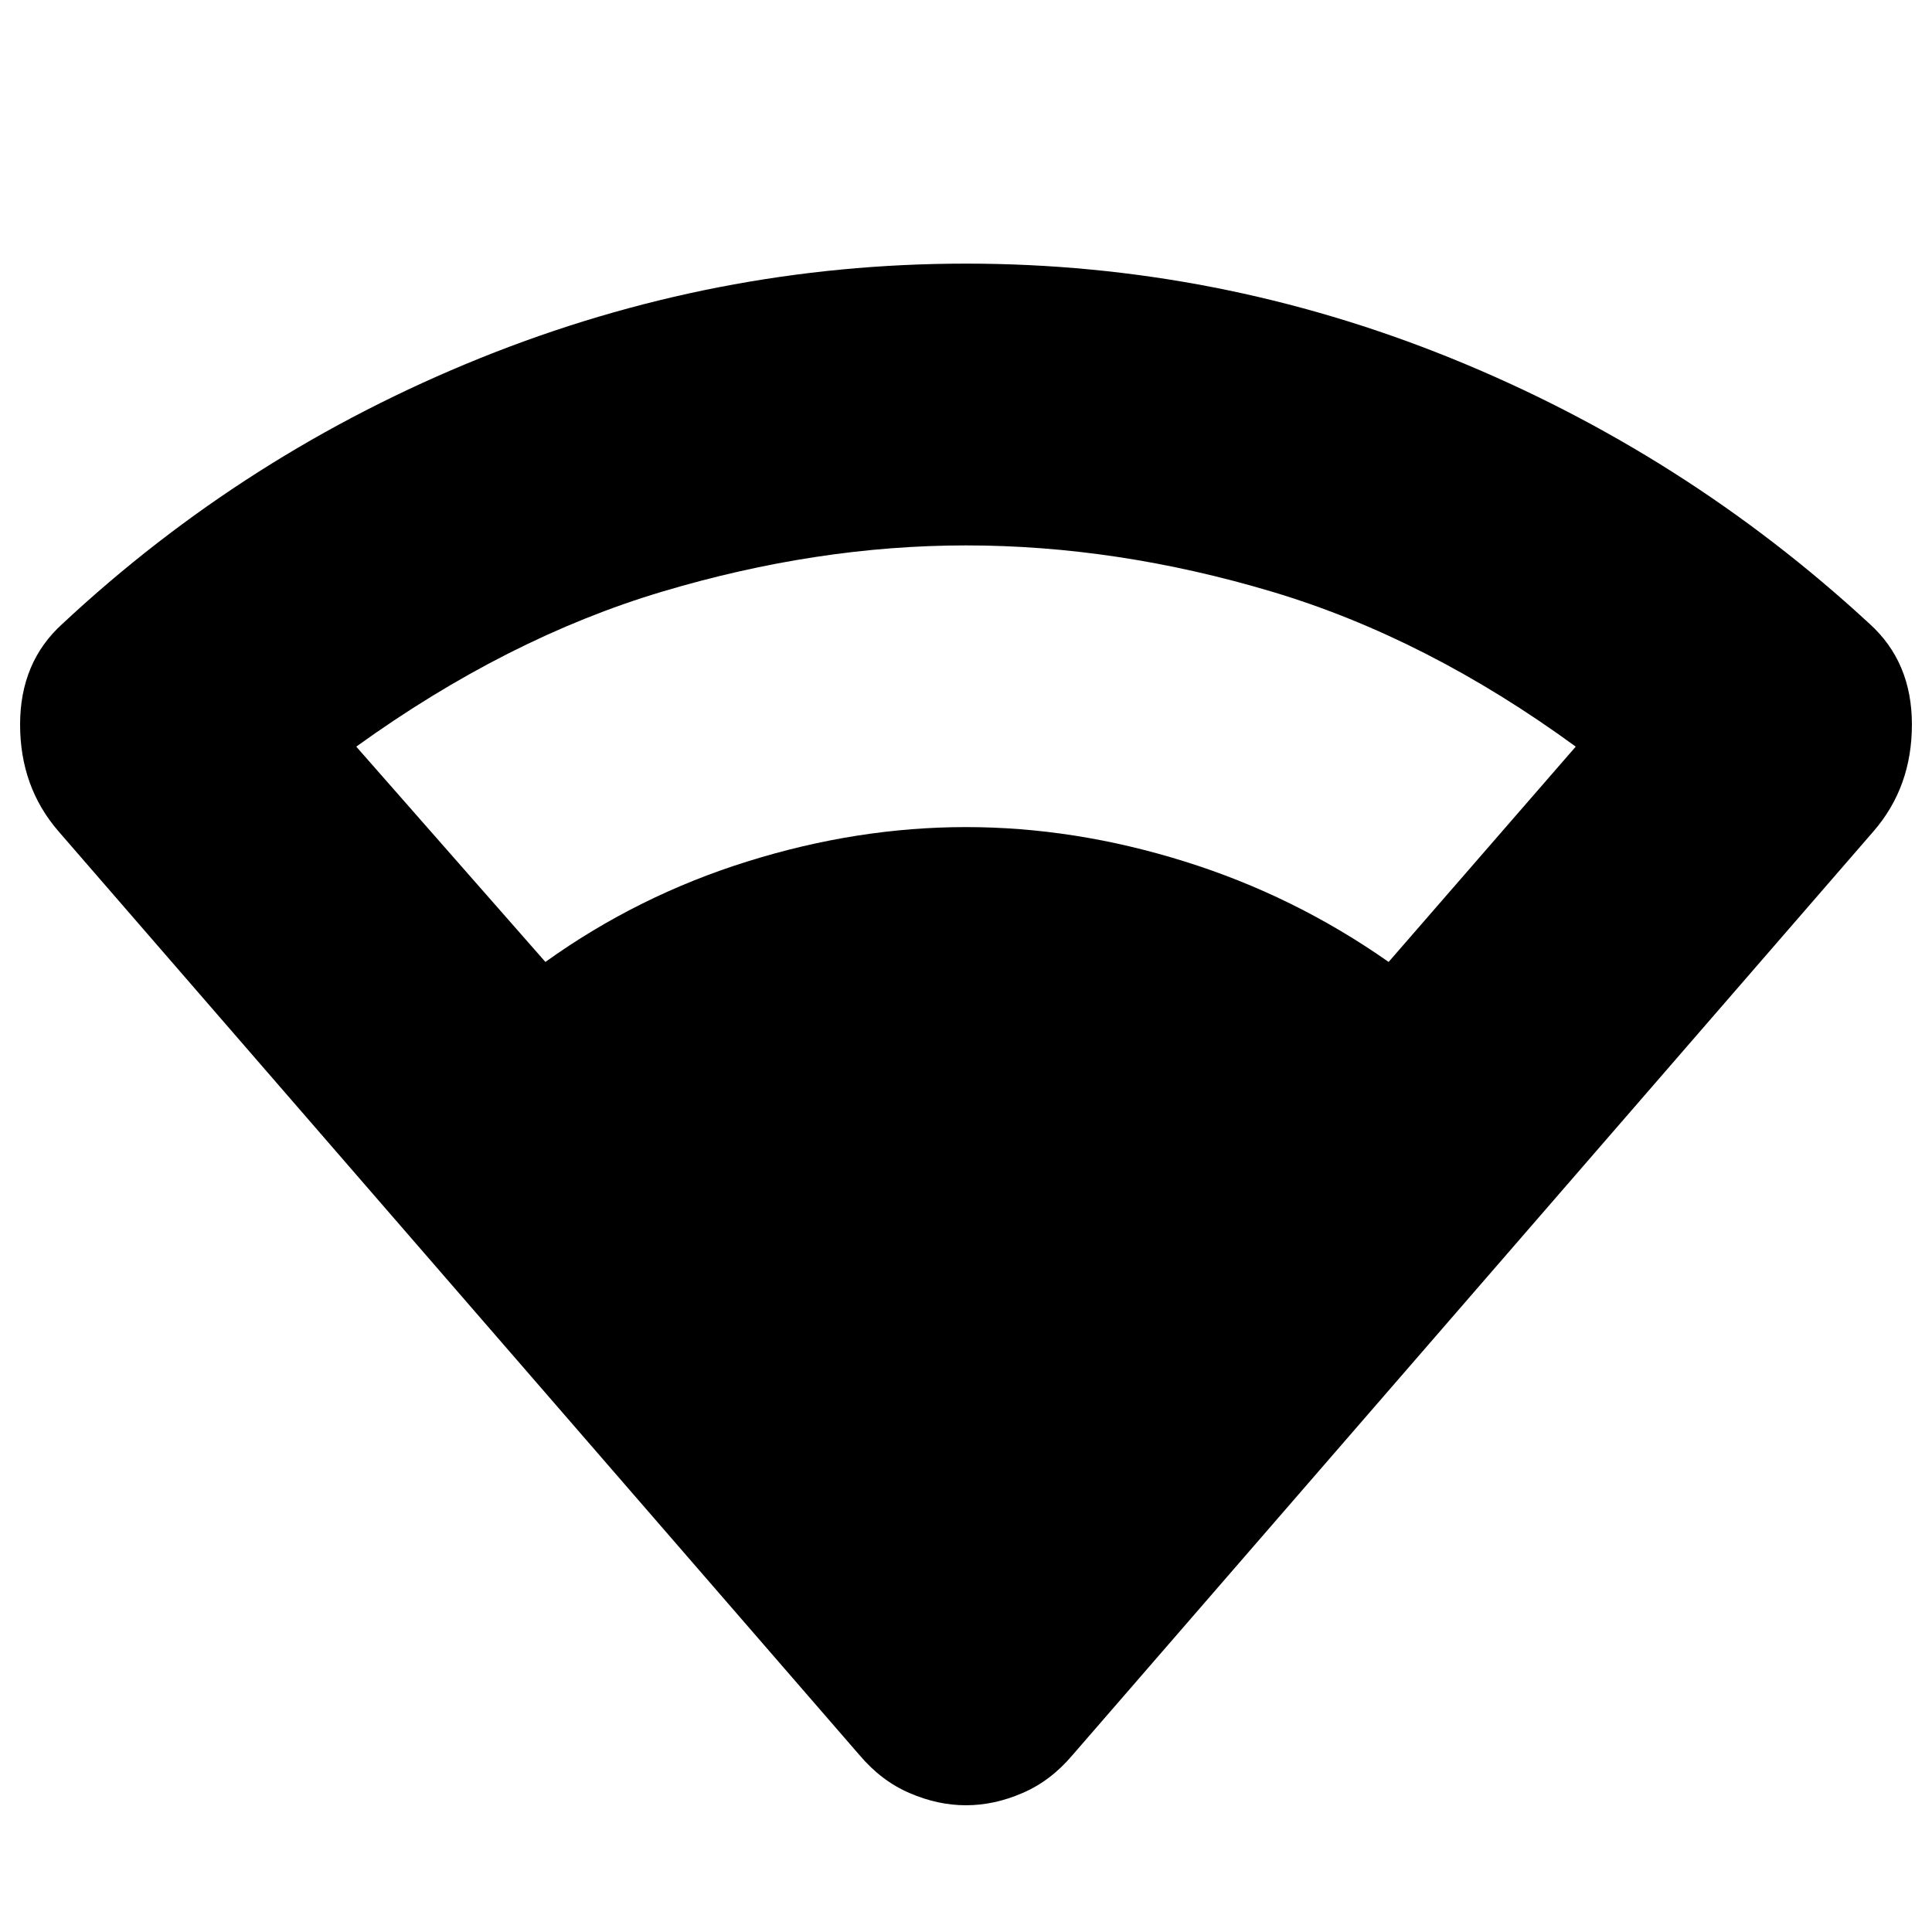 <svg xmlns="http://www.w3.org/2000/svg" height="20" width="20"><path d="M10 18.688q-.292 0-.583-.126-.292-.124-.521-.395L.604 8.604Q.208 8.146.208 7.5q0-.646.438-1.042 1.896-1.77 4.323-2.75Q7.396 2.729 10 2.729q2.604 0 5.021.979 2.417.98 4.333 2.75.438.396.438 1.042t-.396 1.104l-8.292 9.563q-.229.271-.521.395-.291.126-.583.126Zm-4.354-8.73q.958-.687 2.094-1.041 1.135-.355 2.26-.355 1.125 0 2.26.355 1.136.354 2.115 1.041l1.937-2.229q-1.541-1.125-3.145-1.604-1.605-.479-3.167-.479-1.542 0-3.146.479-1.604.479-3.166 1.604Z"/></svg>